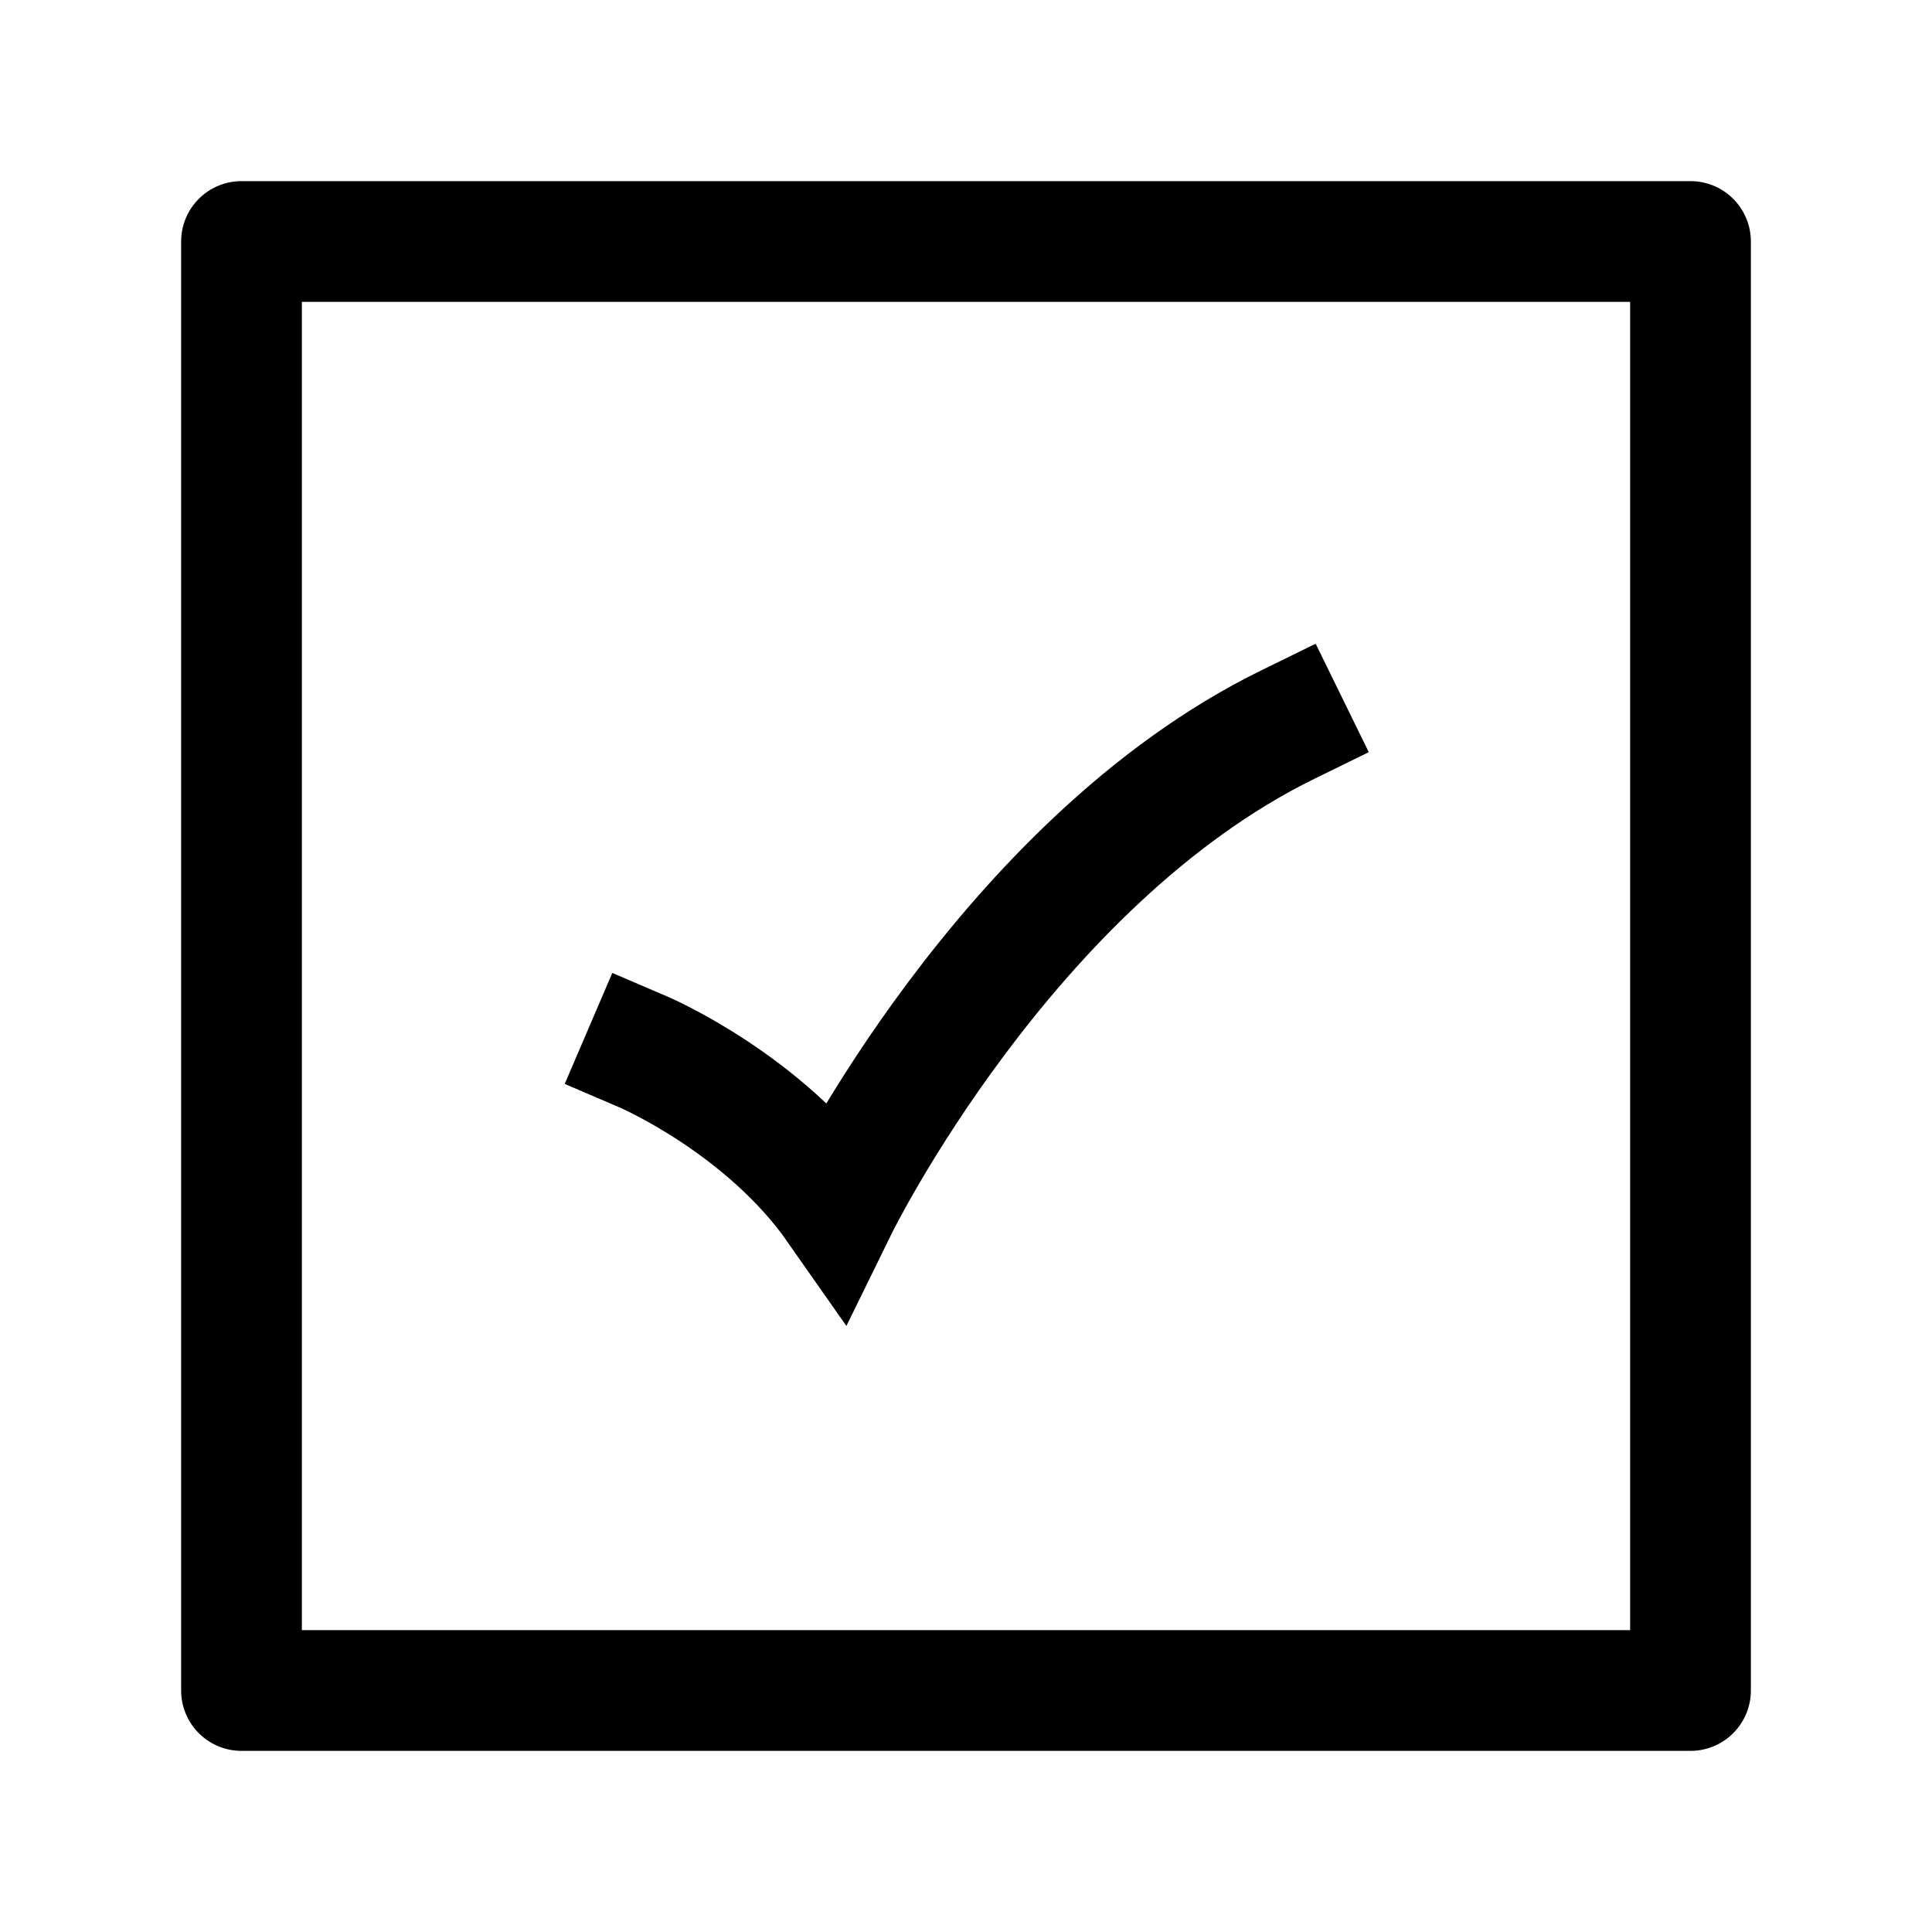 <svg width="24" height="24" viewBox="0 0 24 24" fill="none" xmlns="http://www.w3.org/2000/svg">
    <path d="M21 3V21H3V3H21Z" stroke="currentColor" stroke-width="1.5" stroke-linejoin="round"/>
    <path d="M8 13.071C8 13.071 9.5 13.714 10.4 15C10.4 15 12.5 10.714 16 9" stroke="currentColor" stroke-width="1.5" stroke-linecap="square"/>
</svg>

